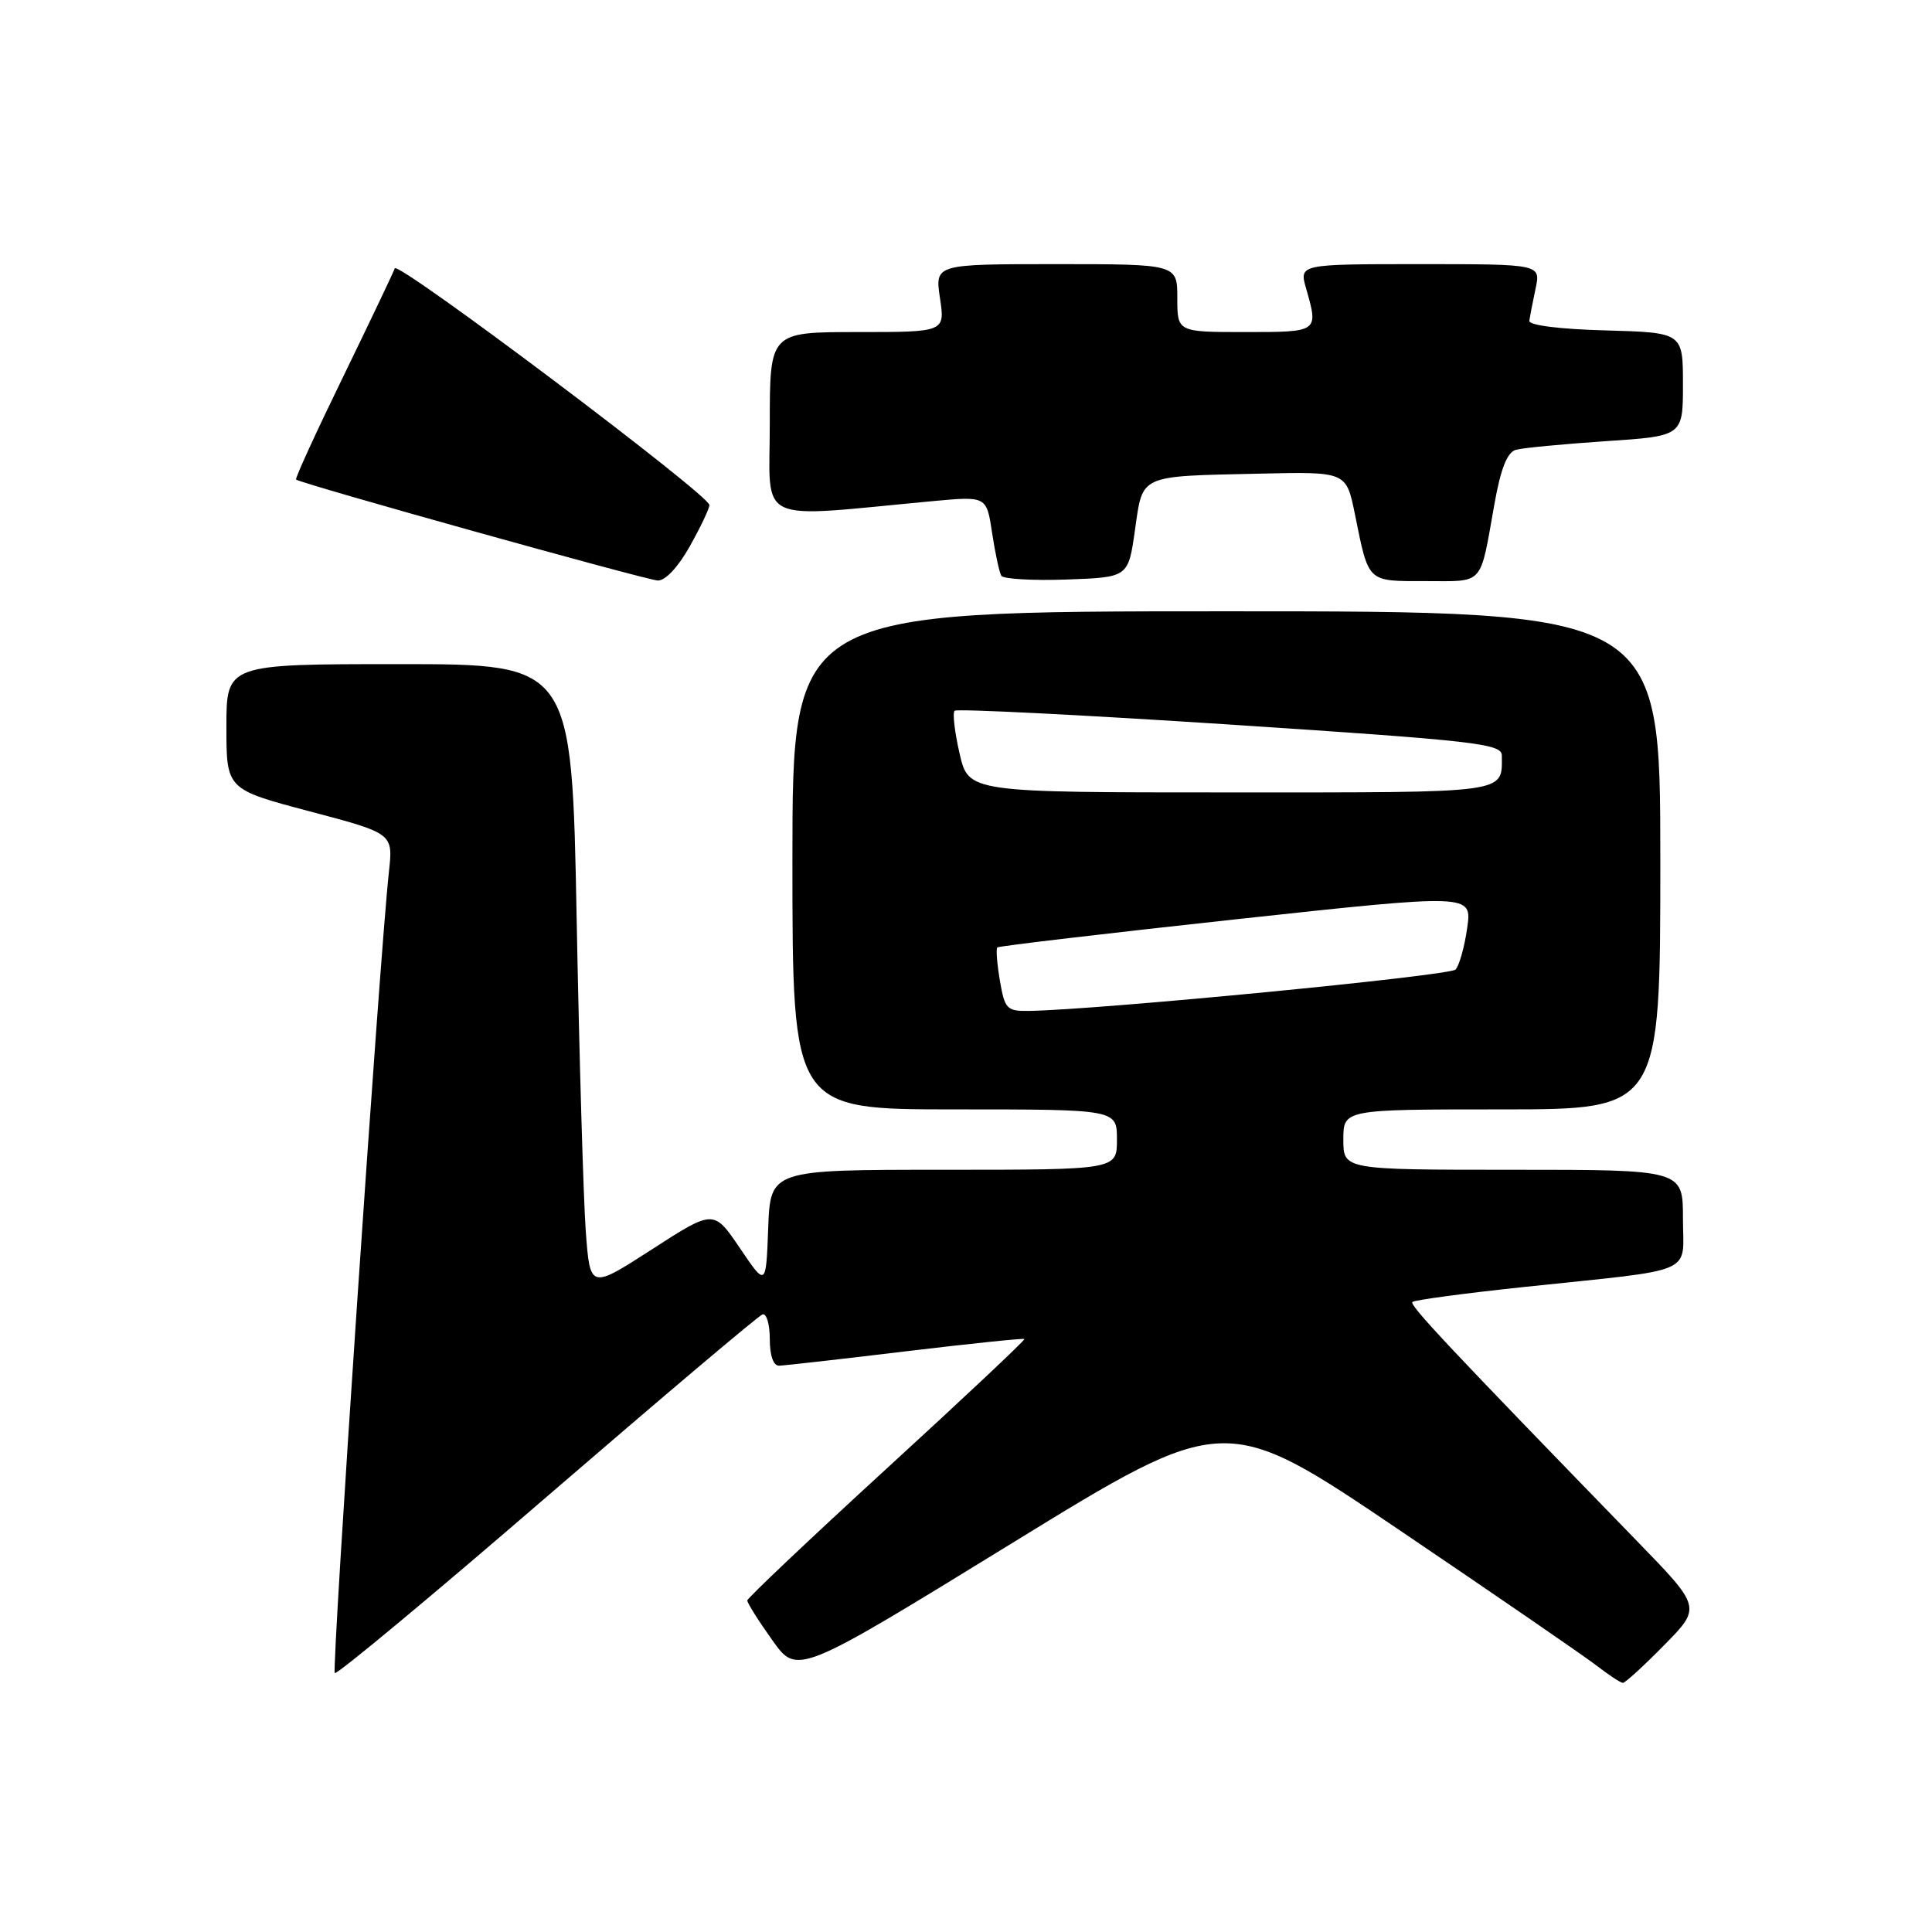 <?xml version="1.0" encoding="UTF-8" standalone="no"?>
<!DOCTYPE svg PUBLIC "-//W3C//DTD SVG 1.1//EN" "http://www.w3.org/Graphics/SVG/1.1/DTD/svg11.dtd" >
<svg xmlns="http://www.w3.org/2000/svg" xmlns:xlink="http://www.w3.org/1999/xlink" version="1.1" viewBox="0 0 256 256">
 <g >
 <path fill="currentColor"
d=" M 220.51 217.99 C 225.44 212.98 225.44 212.98 216.95 204.24 C 192.01 178.56 186.73 172.94 187.15 172.52 C 187.41 172.26 194.11 171.36 202.06 170.52 C 225.16 168.08 223.00 169.01 223.00 161.45 C 223.00 155.00 223.00 155.00 200.50 155.00 C 178.00 155.00 178.00 155.00 178.00 151.00 C 178.00 147.00 178.00 147.00 199.00 147.00 C 220.00 147.00 220.00 147.00 220.00 114.00 C 220.00 81.00 220.00 81.00 162.50 81.00 C 105.00 81.00 105.00 81.00 105.00 114.00 C 105.00 147.00 105.00 147.00 126.50 147.00 C 148.00 147.00 148.00 147.00 148.00 151.00 C 148.00 155.00 148.00 155.00 125.04 155.00 C 102.08 155.00 102.08 155.00 101.79 162.75 C 101.50 170.50 101.50 170.50 98.04 165.38 C 94.57 160.26 94.57 160.26 86.38 165.55 C 78.19 170.83 78.19 170.83 77.62 163.17 C 77.31 158.95 76.76 140.31 76.41 121.75 C 75.77 88.00 75.77 88.00 52.88 88.00 C 30.00 88.00 30.00 88.00 30.00 96.30 C 30.00 104.59 30.00 104.59 41.04 107.51 C 52.09 110.43 52.09 110.43 51.54 115.47 C 50.31 126.61 43.92 221.25 44.36 221.69 C 44.62 221.95 57.26 211.44 72.44 198.33 C 87.63 185.23 100.49 174.35 101.03 174.17 C 101.56 173.98 102.00 175.45 102.00 177.42 C 102.00 179.64 102.48 180.99 103.25 180.96 C 103.94 180.94 111.47 180.09 120.00 179.06 C 128.53 178.04 135.61 177.30 135.74 177.43 C 135.87 177.55 127.67 185.27 117.51 194.57 C 107.35 203.88 99.03 211.76 99.02 212.07 C 99.01 212.39 100.49 214.75 102.32 217.31 C 105.63 221.98 105.63 221.98 133.98 204.55 C 162.32 187.12 162.32 187.12 185.41 202.73 C 198.11 211.32 209.85 219.39 211.50 220.66 C 213.15 221.94 214.74 222.98 215.04 222.99 C 215.33 223.00 217.80 220.75 220.51 217.99 Z  M 91.41 72.37 C 92.84 69.83 94.00 67.37 94.00 66.92 C 94.00 65.60 52.67 34.50 52.31 35.56 C 52.14 36.07 49.06 42.53 45.48 49.90 C 41.89 57.26 39.08 63.40 39.23 63.54 C 39.80 64.07 85.58 76.85 87.16 76.92 C 88.15 76.97 89.89 75.11 91.41 72.37 Z  M 150.39 70.23 C 151.45 62.81 150.77 63.12 166.94 62.76 C 178.38 62.50 178.38 62.50 179.52 68.07 C 181.39 77.30 181.08 77.00 188.90 77.00 C 196.75 77.00 196.06 77.77 198.02 66.78 C 198.85 62.11 199.71 59.93 200.86 59.60 C 201.76 59.35 207.11 58.84 212.75 58.46 C 223.00 57.78 223.00 57.78 223.00 50.93 C 223.00 44.07 223.00 44.07 212.75 43.78 C 206.65 43.62 202.56 43.10 202.64 42.50 C 202.72 41.95 203.09 40.04 203.47 38.25 C 204.16 35.00 204.16 35.00 188.15 35.00 C 172.14 35.00 172.14 35.00 173.07 38.24 C 174.72 44.01 174.74 44.00 165.00 44.00 C 156.00 44.00 156.00 44.00 156.00 39.50 C 156.00 35.00 156.00 35.00 139.94 35.00 C 123.88 35.00 123.88 35.00 124.55 39.50 C 125.23 44.00 125.23 44.00 113.61 44.00 C 102.00 44.00 102.00 44.00 102.00 56.15 C 102.00 69.70 99.74 68.63 123.62 66.40 C 130.73 65.74 130.73 65.74 131.46 70.62 C 131.87 73.30 132.41 75.86 132.68 76.29 C 132.95 76.72 136.84 76.95 141.33 76.79 C 149.50 76.50 149.50 76.50 150.39 70.23 Z  M 132.49 129.93 C 132.11 127.70 131.96 125.72 132.15 125.54 C 132.34 125.36 146.58 123.68 163.78 121.81 C 195.06 118.42 195.06 118.42 194.41 122.96 C 194.06 125.46 193.36 127.93 192.87 128.47 C 192.10 129.29 145.56 133.81 136.34 133.95 C 133.41 134.00 133.13 133.70 132.49 129.93 Z  M 127.15 99.85 C 126.50 97.02 126.20 94.46 126.49 94.18 C 126.78 93.89 143.21 94.72 163.01 96.01 C 195.55 98.15 199.00 98.54 199.00 100.11 C 199.00 105.18 200.32 105.00 163.06 105.00 C 128.34 105.00 128.34 105.00 127.15 99.85 Z "/>
</g>
</svg>
